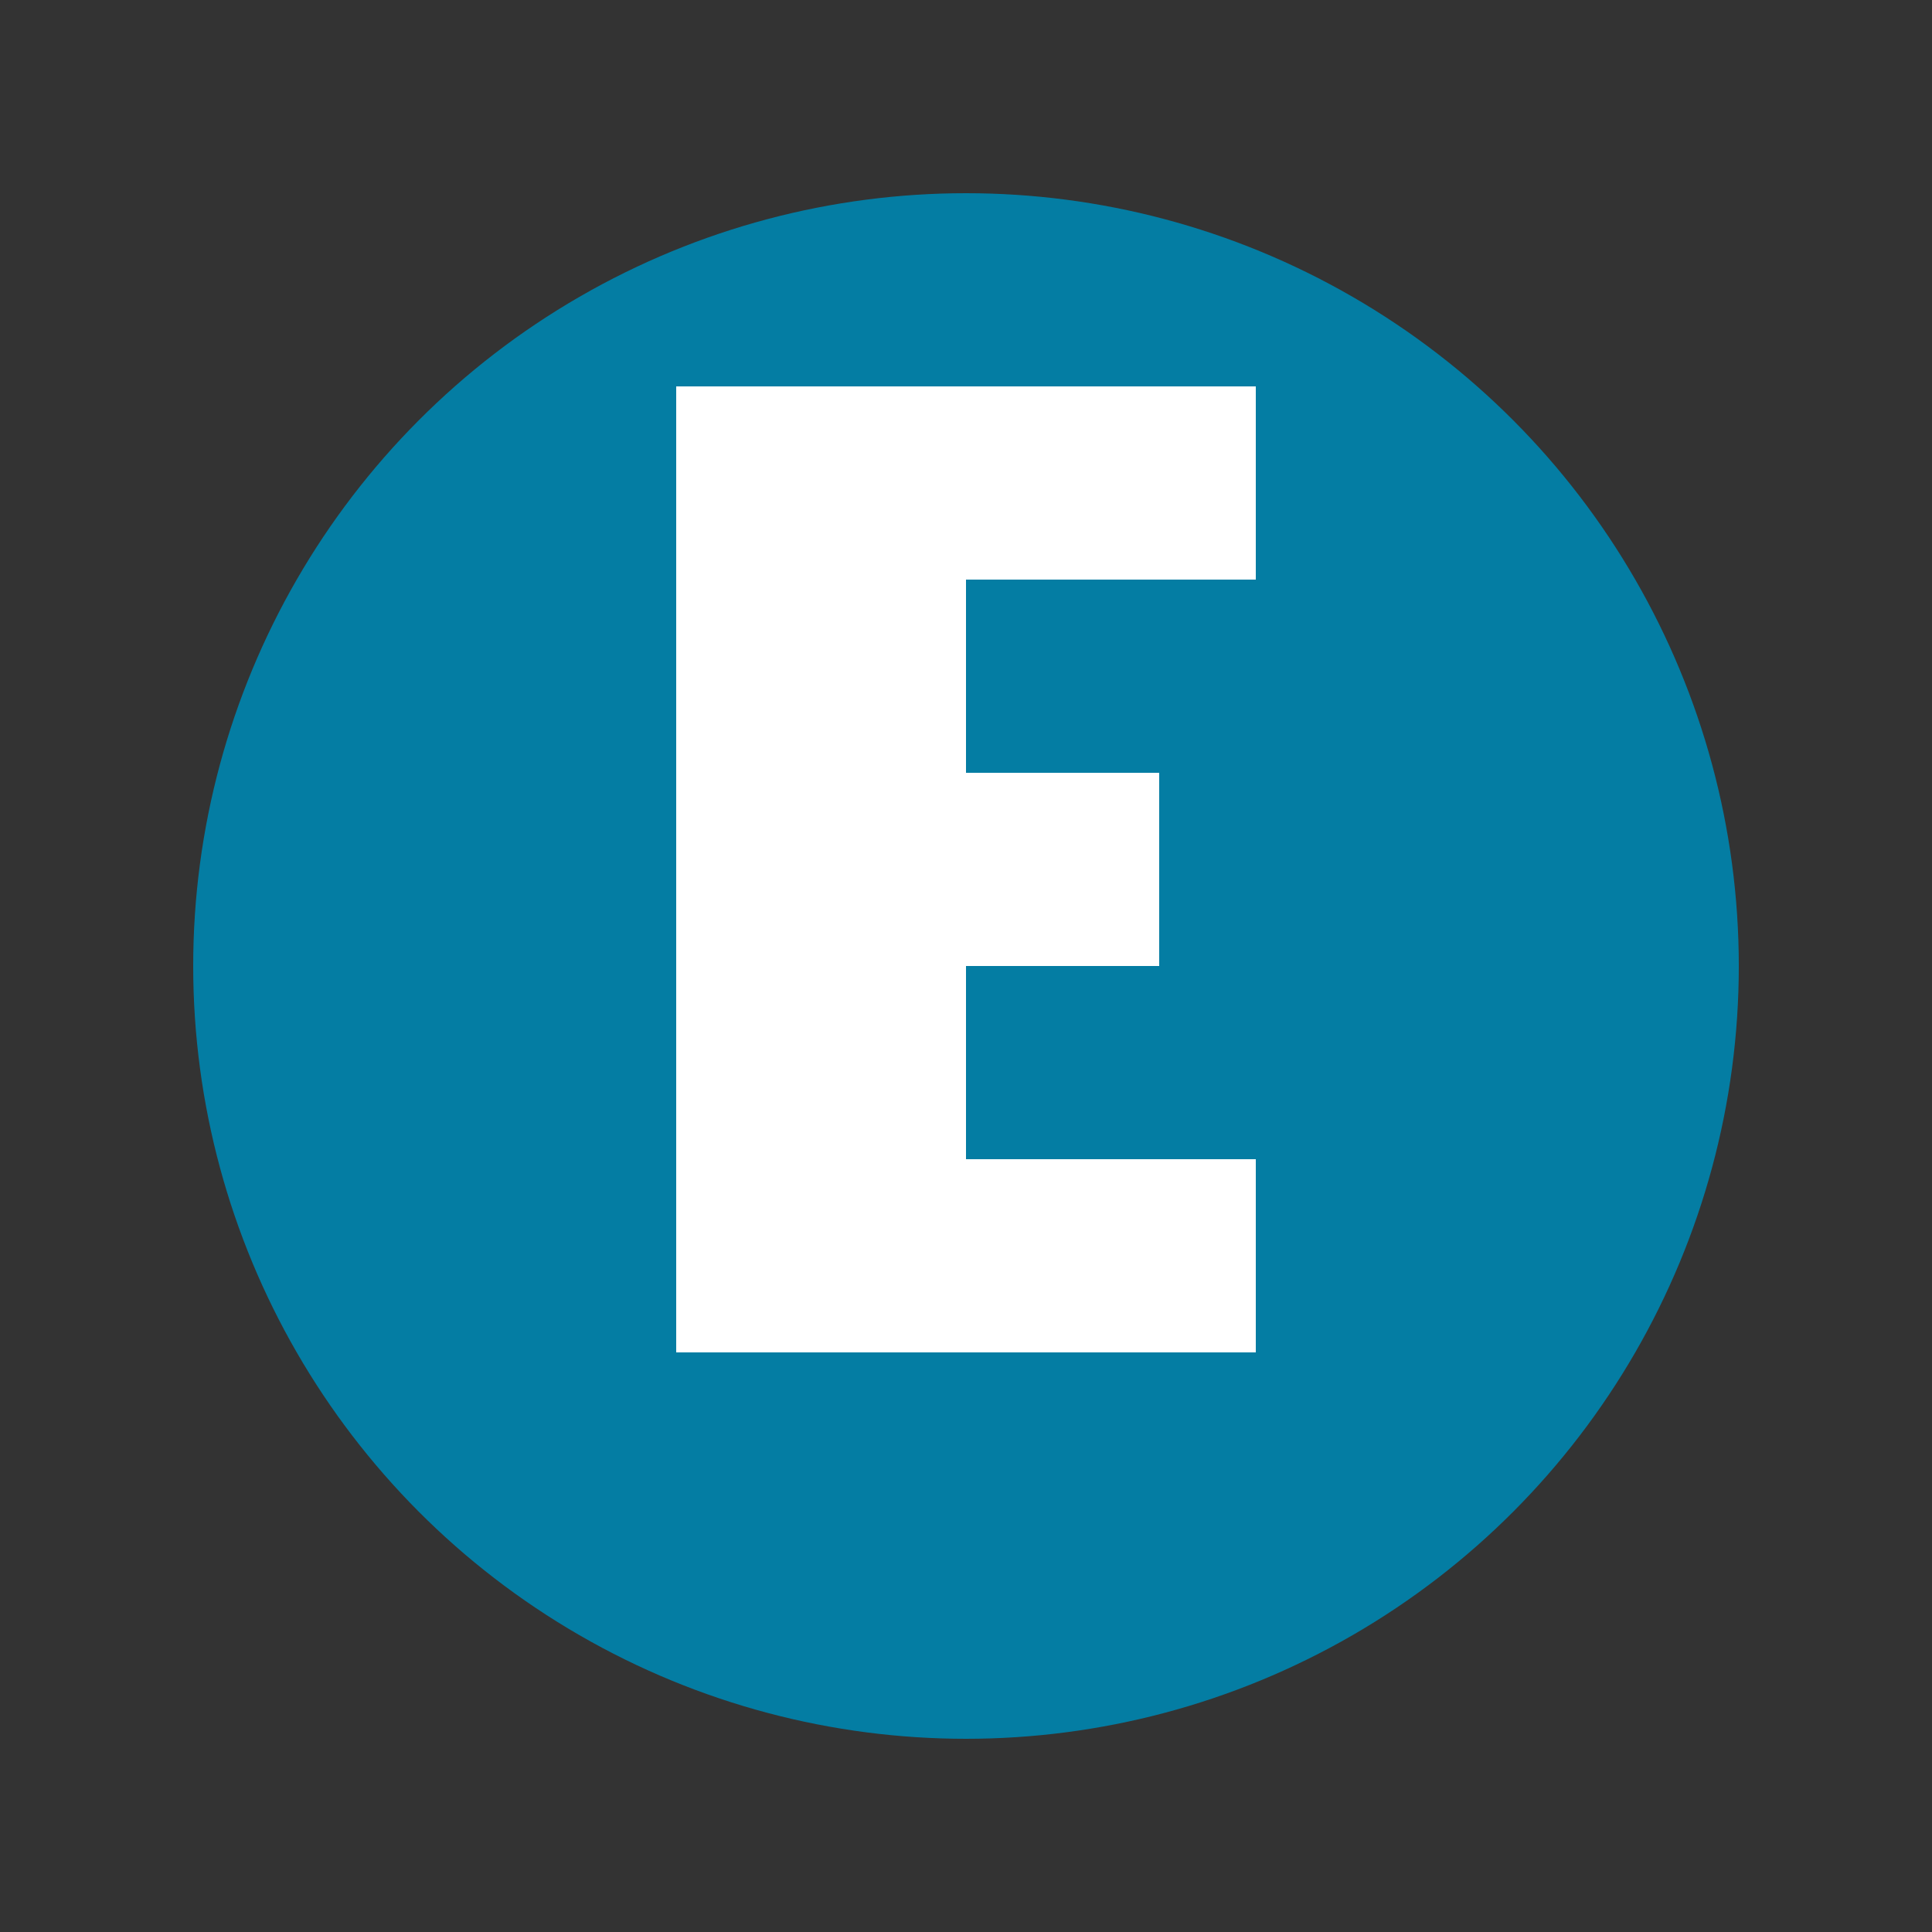 <svg viewBox="0 0 100 100" xmlns="http://www.w3.org/2000/svg"><rect x="0" y="0" width="100" height="100" fill="#333333" stroke="none"/><circle cx="50" cy="50" r="40" fill="#047DA3"/><path d="M35 20h30v10H50v10h10v10H50v10h15v10H35Z" fill="#fff"/></svg>